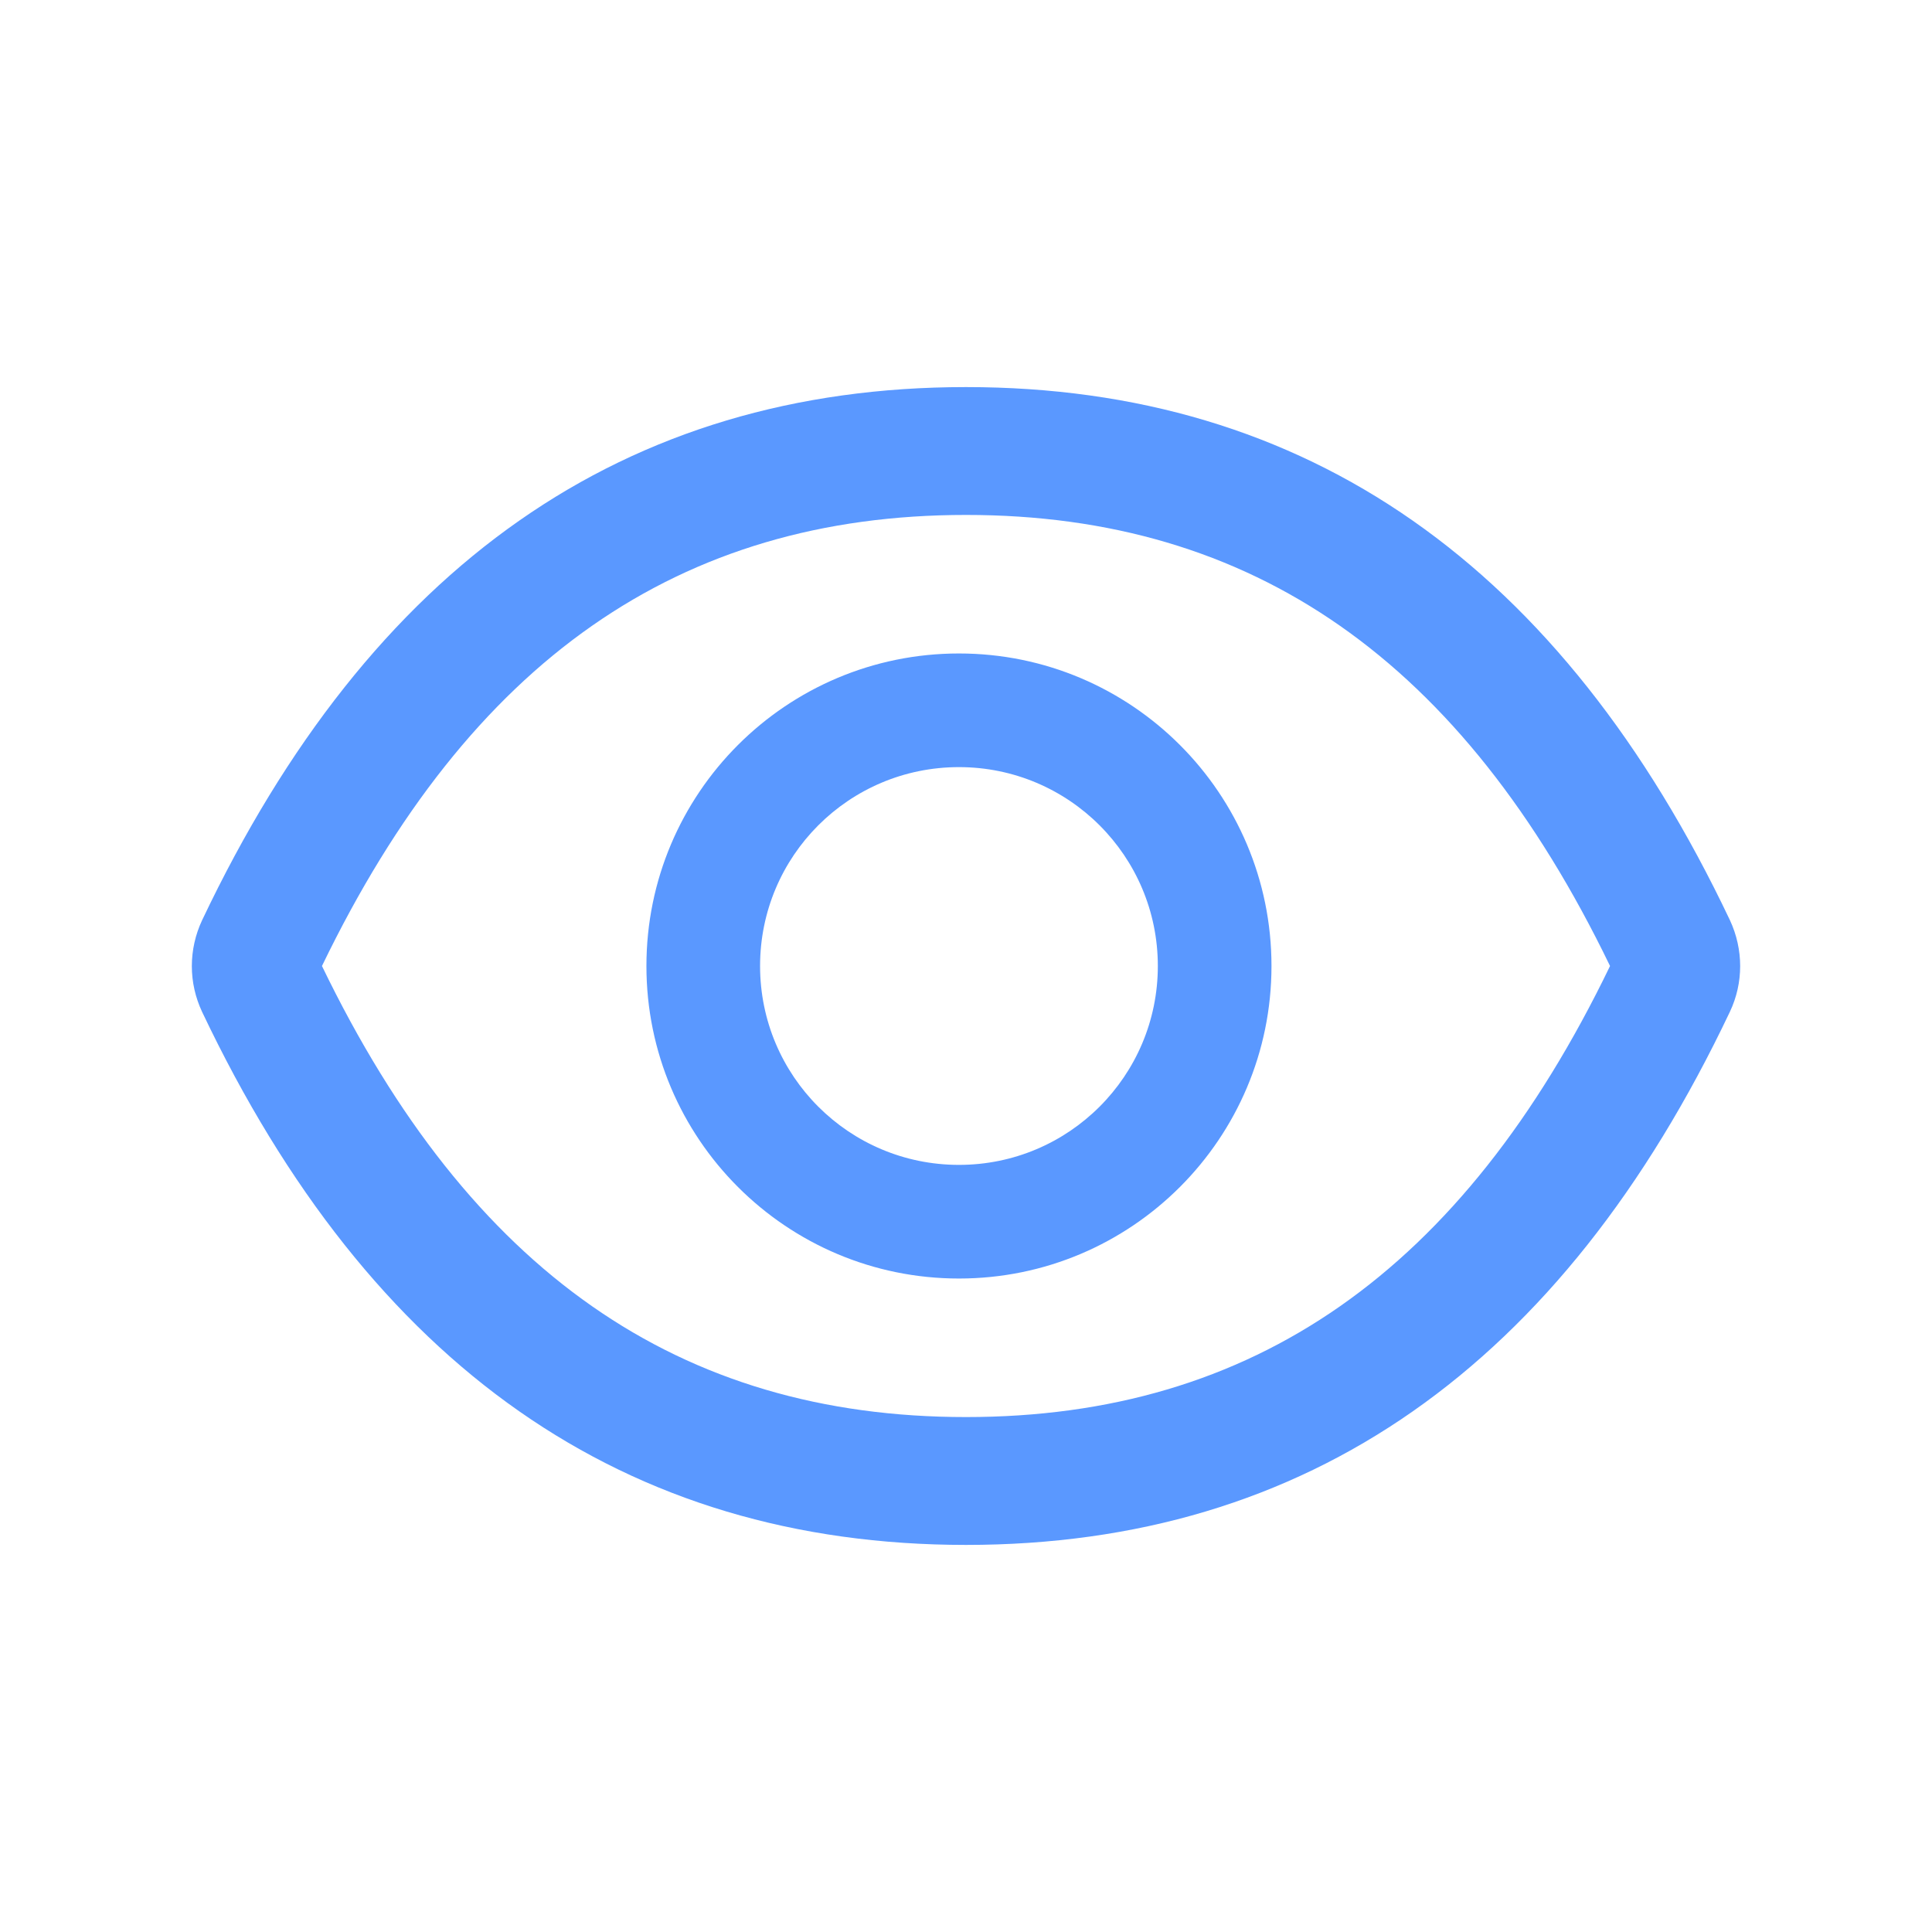 <svg width="17" height="17" viewBox="0 0 17 17" fill="none" xmlns="http://www.w3.org/2000/svg">
<path d="M15.222 8.097C13.741 4.977 11.502 3.406 8.5 3.406C5.497 3.406 3.259 4.977 1.778 8.098C1.719 8.224 1.688 8.362 1.688 8.501C1.688 8.64 1.719 8.777 1.778 8.903C3.259 12.023 5.499 13.594 8.5 13.594C11.503 13.594 13.741 12.023 15.222 8.902C15.342 8.648 15.342 8.355 15.222 8.097ZM8.5 12.469C5.98 12.469 4.134 11.191 2.833 8.5C4.134 5.809 5.98 4.531 8.5 4.531C11.02 4.531 12.866 5.809 14.167 8.5C12.867 11.191 11.022 12.469 8.5 12.469ZM8.438 5.75C6.919 5.75 5.688 6.981 5.688 8.5C5.688 10.019 6.919 11.25 8.438 11.25C9.956 11.25 11.188 10.019 11.188 8.5C11.188 6.981 9.956 5.75 8.438 5.75ZM8.438 10.25C7.47 10.25 6.688 9.467 6.688 8.5C6.688 7.533 7.47 6.75 8.438 6.75C9.405 6.75 10.188 7.533 10.188 8.5C10.188 9.467 9.405 10.25 8.438 10.25Z" fill="#5A98FF"/>
</svg>
